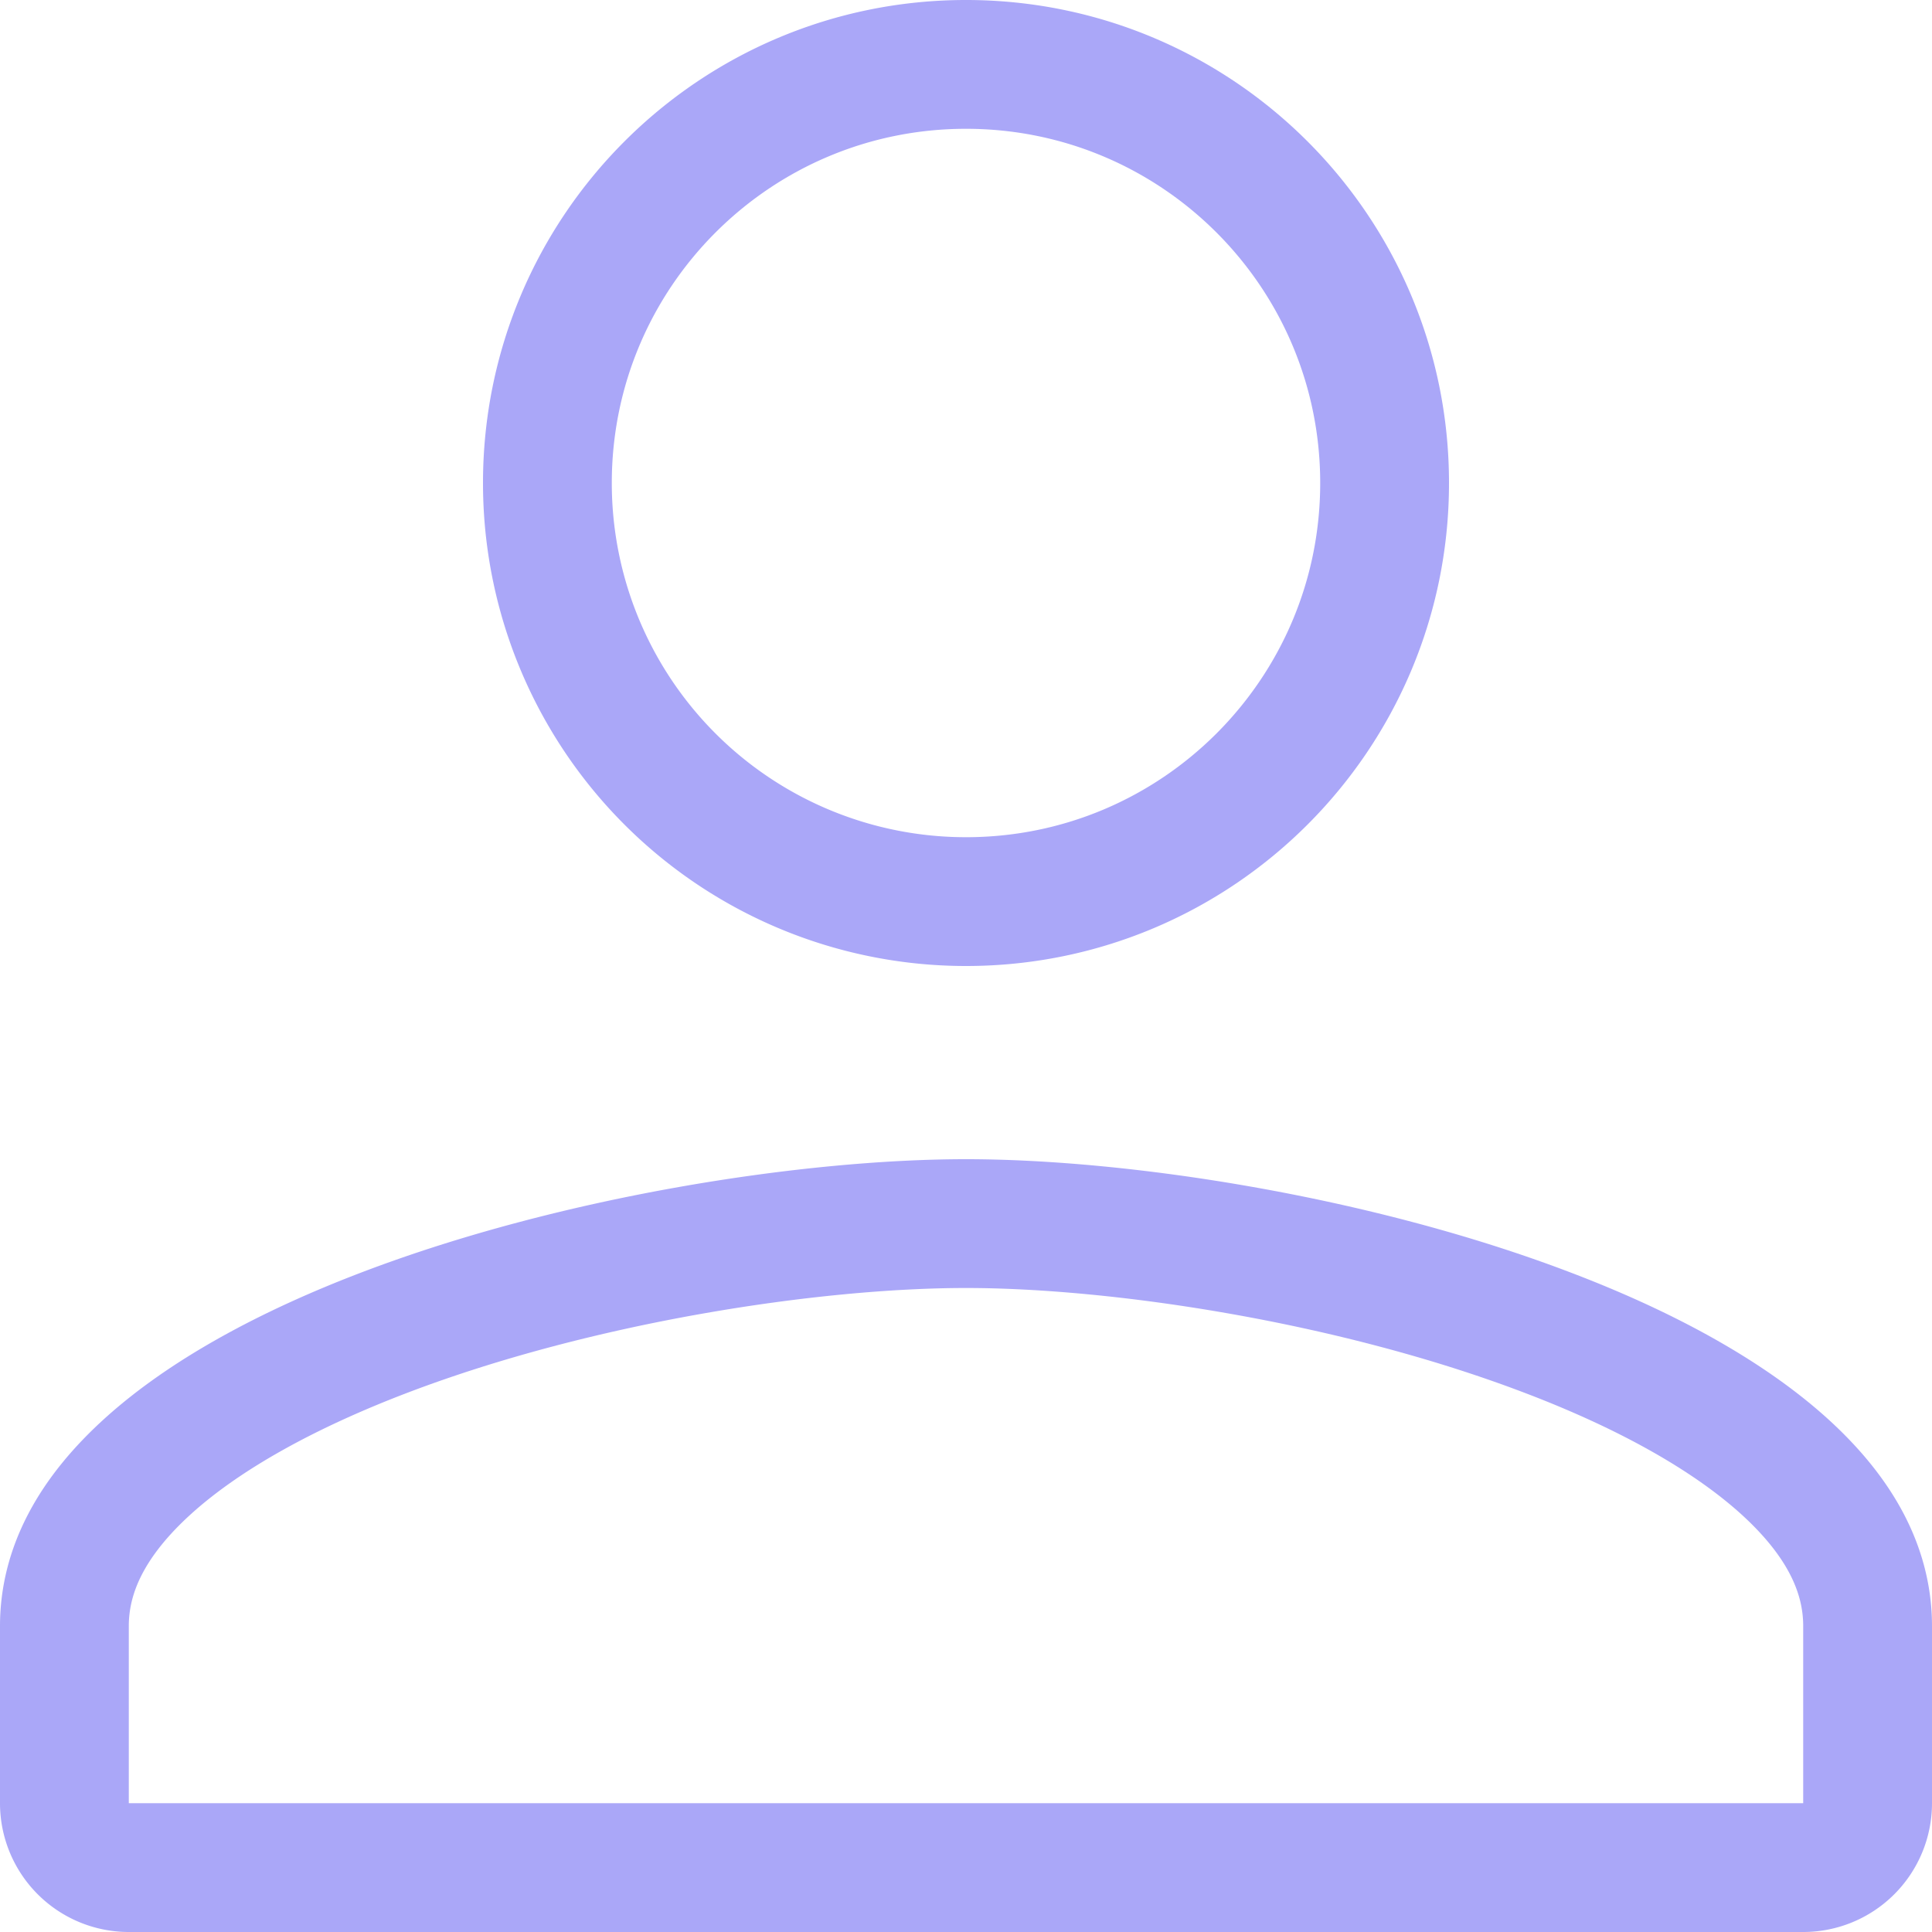 <svg width="30" height="30" fill="none" xmlns="http://www.w3.org/2000/svg"><path d="M21.5 7.5c0 3.591-2.909 6.5-6.5 6.5a6.498 6.498 0 01-6.5-6.5C8.5 3.909 11.409 1 15 1s6.5 2.909 6.5 6.5zM1 25.25c0-.876.43-1.702 1.309-2.494.888-.799 2.168-1.495 3.67-2.067C8.98 19.547 12.608 19 15 19c2.391 0 6.02.547 9.022 1.69 1.501.57 2.781 1.267 3.67 2.066.879.792 1.308 1.618 1.308 2.494V28a1 1 0 01-1 1H2a1 1 0 01-1-1v-2.75z" stroke="#AAA7F8" stroke-width="2"/></svg>